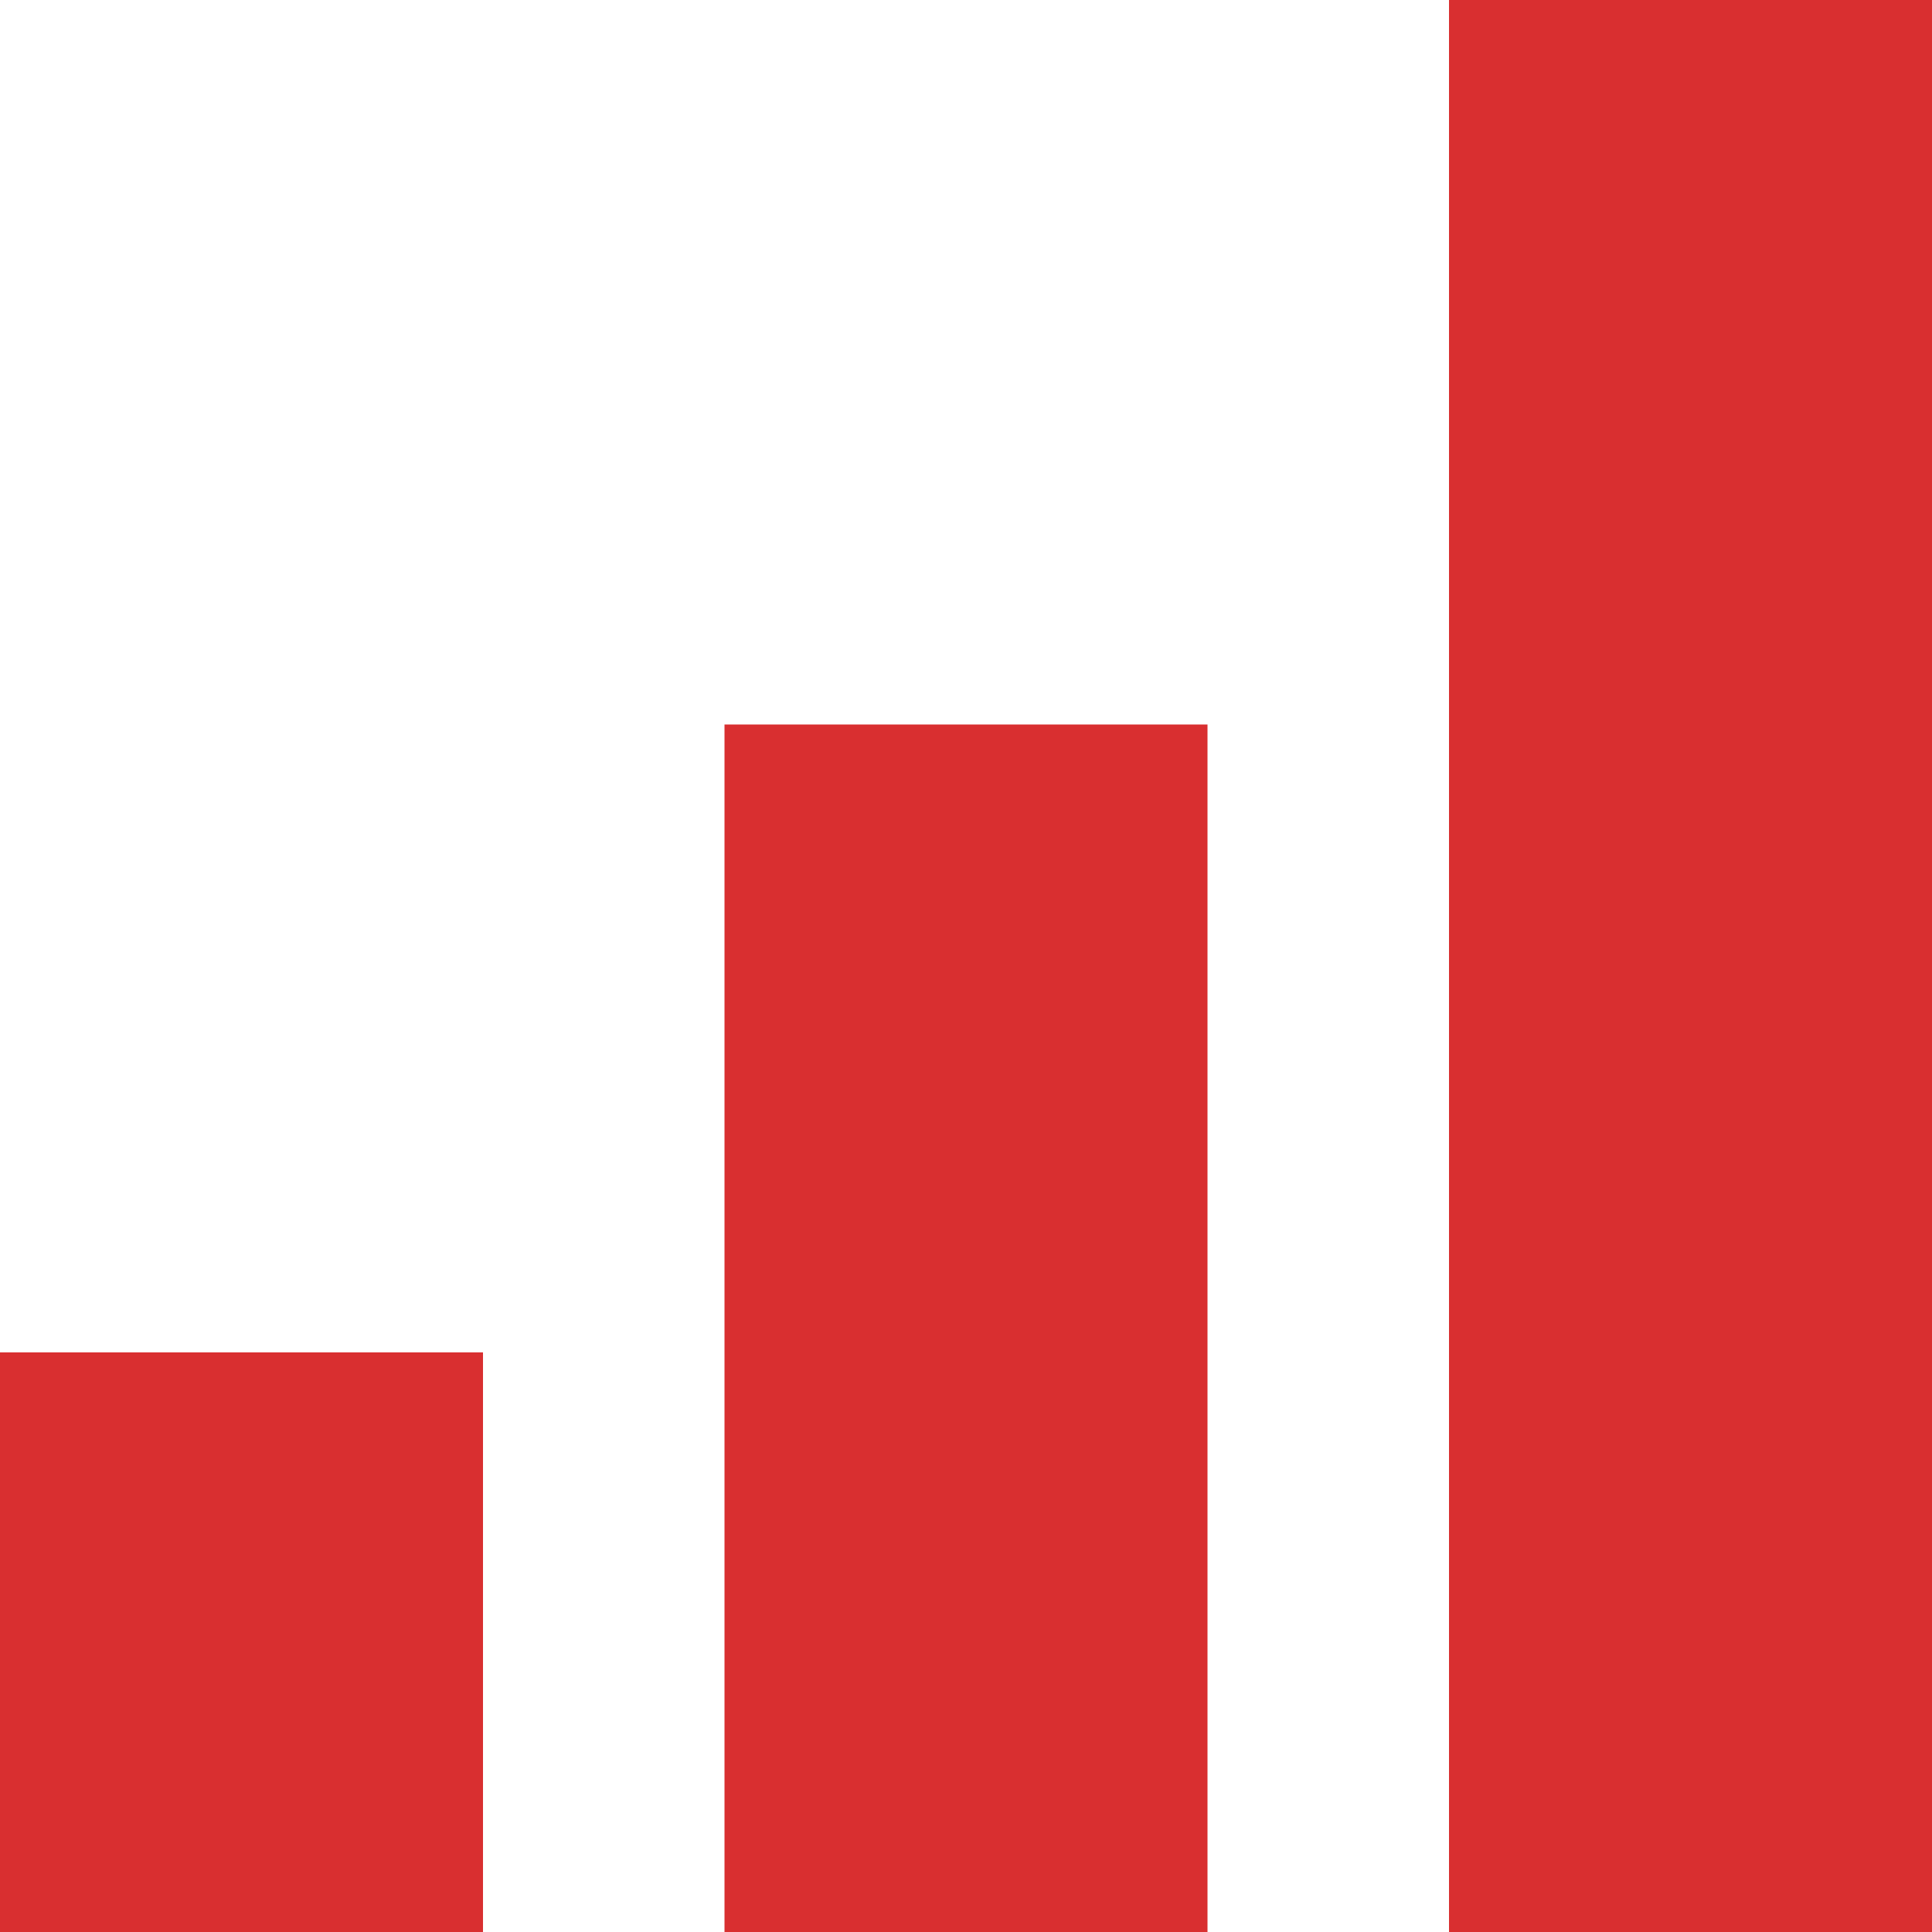 <svg width="40" height="40" viewBox="0 0 40 40" fill="none" xmlns="http://www.w3.org/2000/svg">
<rect y="28" width="10" height="12" fill="#D92F30"/>
<rect x="15" y="15" width="10" height="25" fill="#D92F30"/>
<rect x="30" width="10" height="40" fill="#D92F30"/>
</svg>
